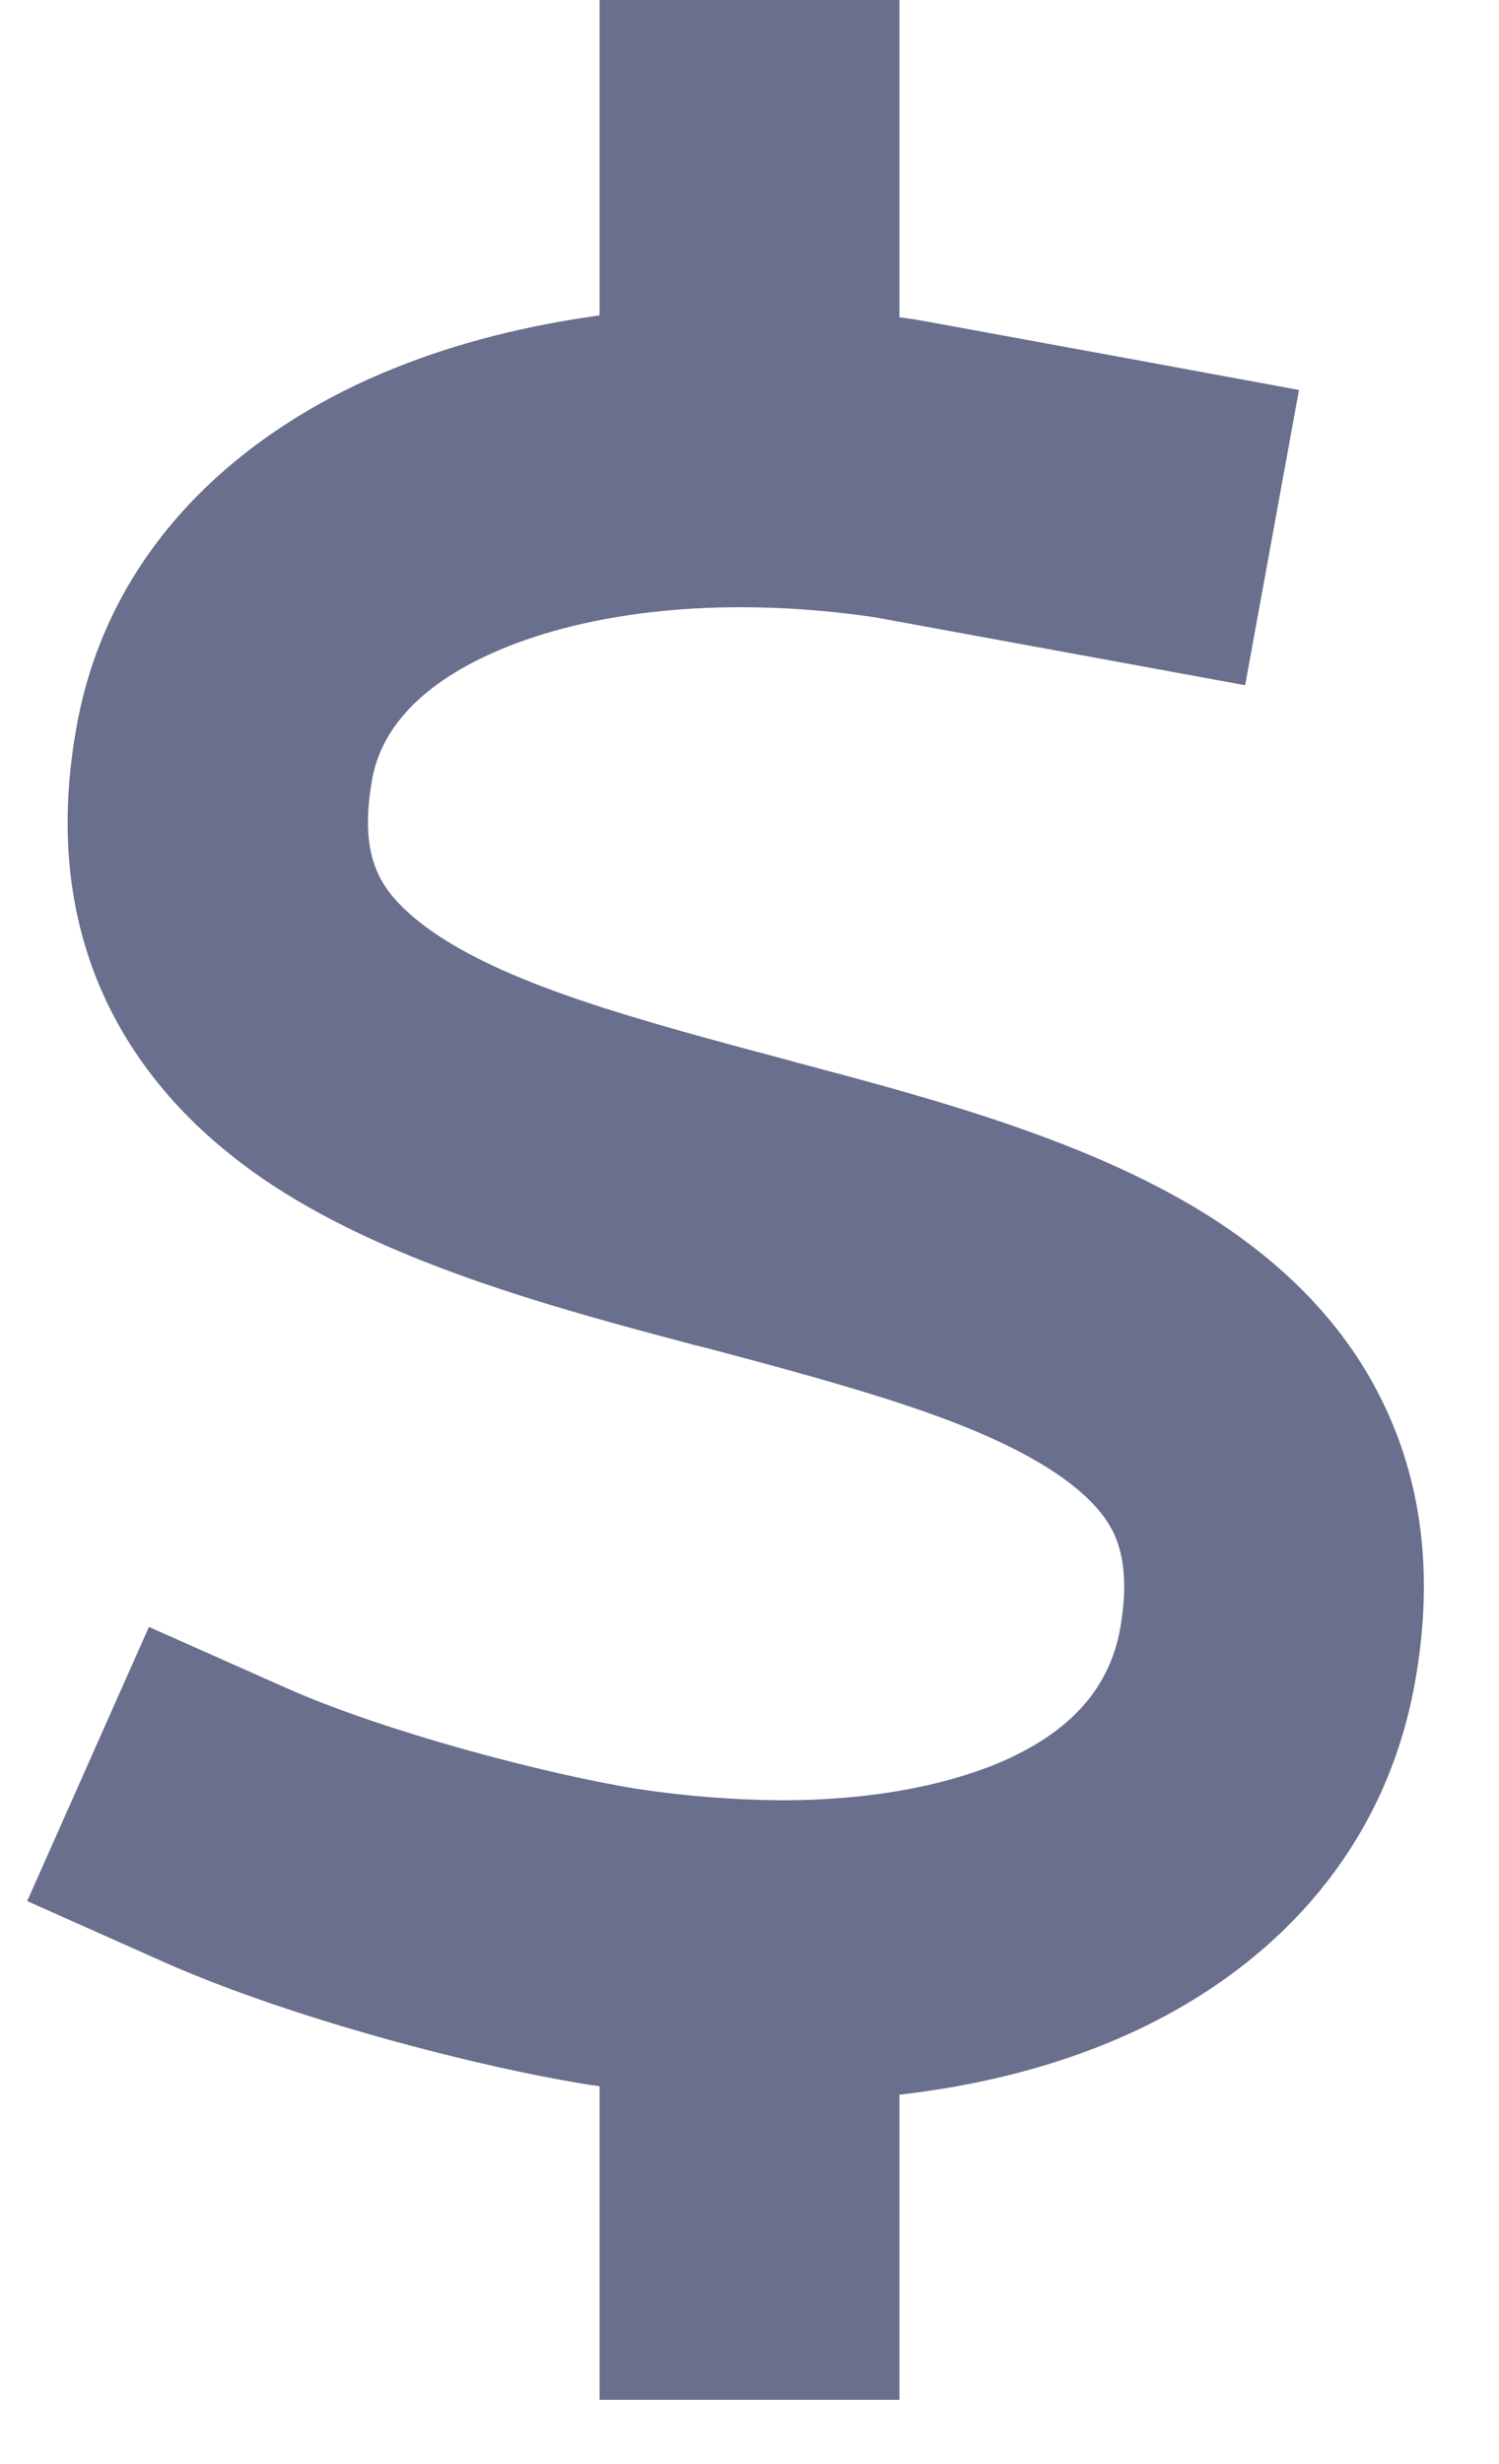 <svg width="14" height="23" viewBox="0 0 14 23" fill="none" xmlns="http://www.w3.org/2000/svg">
<g clip-path="url(#clip0_105_5605)">
<path d="M8.4 0V1.4V2.962C8.47 2.971 8.536 2.979 8.606 2.993C8.623 2.997 8.636 2.997 8.654 3.001L10.754 3.386L12.132 3.64L11.629 6.396L10.251 6.143L8.173 5.762C6.803 5.561 5.596 5.696 4.747 6.033C3.898 6.37 3.557 6.834 3.478 7.263C3.391 7.731 3.456 7.993 3.531 8.155C3.609 8.326 3.771 8.518 4.091 8.732C4.804 9.201 5.898 9.507 7.315 9.883L7.442 9.918C8.693 10.251 10.224 10.653 11.362 11.397C11.983 11.804 12.569 12.355 12.932 13.125C13.304 13.908 13.383 14.783 13.213 15.715C12.911 17.378 11.764 18.489 10.342 19.071C9.743 19.316 9.091 19.473 8.4 19.552V21V22.4H5.6V21V19.473C5.583 19.469 5.561 19.469 5.543 19.464H5.534C4.467 19.298 2.713 18.839 1.531 18.314L0.254 17.745L1.391 15.186L2.669 15.754C3.583 16.161 5.088 16.559 5.959 16.699C6.427 16.769 6.869 16.8 7.28 16.804H7.306C8.103 16.804 8.776 16.677 9.288 16.472C10.027 16.17 10.364 15.732 10.461 15.207C10.544 14.744 10.478 14.477 10.404 14.315C10.321 14.14 10.159 13.947 9.835 13.733C9.118 13.265 8.019 12.959 6.598 12.582L6.475 12.552C5.224 12.219 3.693 11.812 2.555 11.069C1.934 10.662 1.352 10.106 0.989 9.336C0.621 8.553 0.547 7.678 0.722 6.746C1.037 5.075 2.288 3.99 3.71 3.426C4.292 3.194 4.931 3.036 5.6 2.944V1.4V0H8.4Z" fill="#696F8C"/>
</g>
<defs>
<clipPath id="clip0_105_5605">
<rect width="14" height="22.4" fill="white"/>
</clipPath>
</defs>
</svg>
